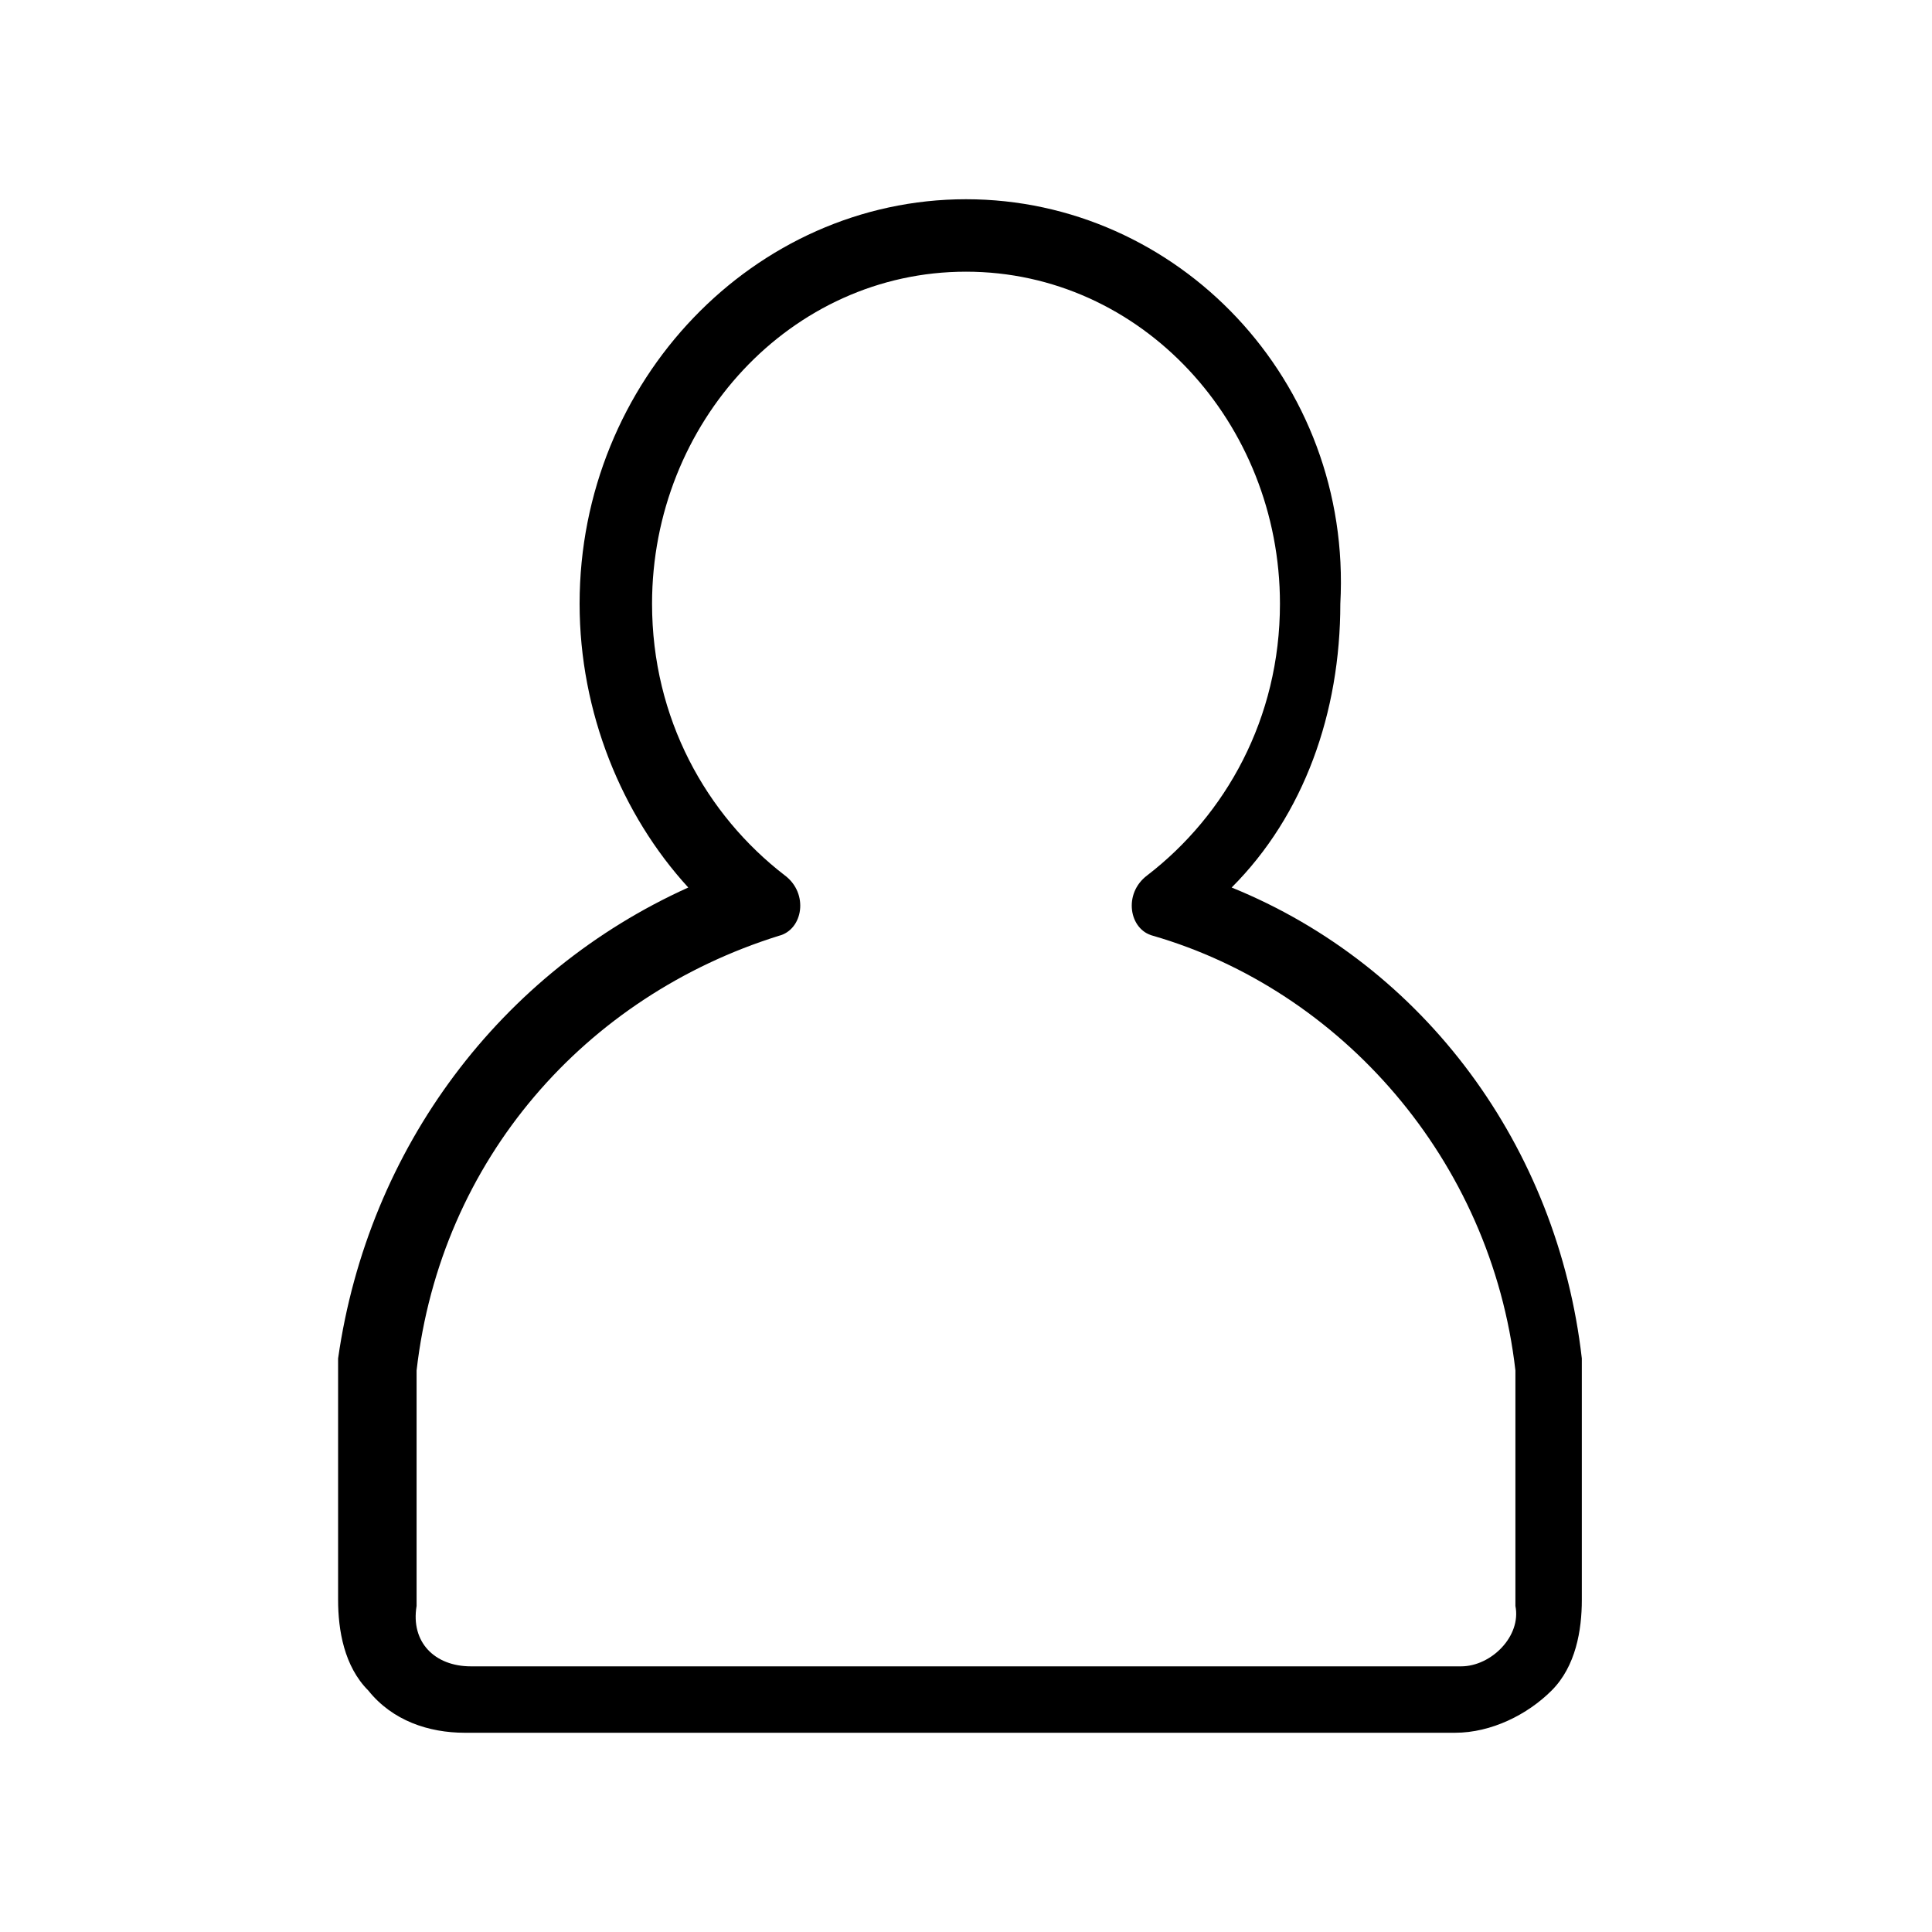 <!-- Generated by IcoMoon.io -->
<svg version="1.1" xmlns="http://www.w3.org/2000/svg" width="32" height="32" viewBox="0 0 32 32">
<title>user</title>
<path d="M16 4.5c2.9 0 5.2 2.5 5.2 5.5 0 1.9-0.9 3.5-2.2 4.5-0.4 0.3-0.3 0.9 0.1 1 3.1 0.9 5.6 3.7 6 7.2v3.9c0.1 0.5-0.4 1-0.9 1h-16.4c-0.6 0-1-0.4-0.9-1v-3.9c0.4-3.5 2.8-6.2 6-7.2 0.4-0.1 0.5-0.7 0.1-1-1.3-1-2.2-2.6-2.2-4.5 0-3 2.3-5.5 5.2-5.5zM16 3.3c-3.5 0-6.4 3-6.4 6.7 0 1.8 0.7 3.5 1.8 4.7-3.1 1.4-5.3 4.3-5.8 7.8v4c0 0.5 0.1 1.1 0.5 1.5 0.4 0.5 1 0.7 1.6 0.7h16.4c0.6 0 1.2-0.3 1.6-0.7s0.5-1 0.5-1.5v-4c-0.4-3.5-2.6-6.5-5.8-7.8 1.2-1.2 1.8-2.9 1.8-4.7 0.2-3.7-2.7-6.7-6.2-6.7v0z"></path>
</svg>
